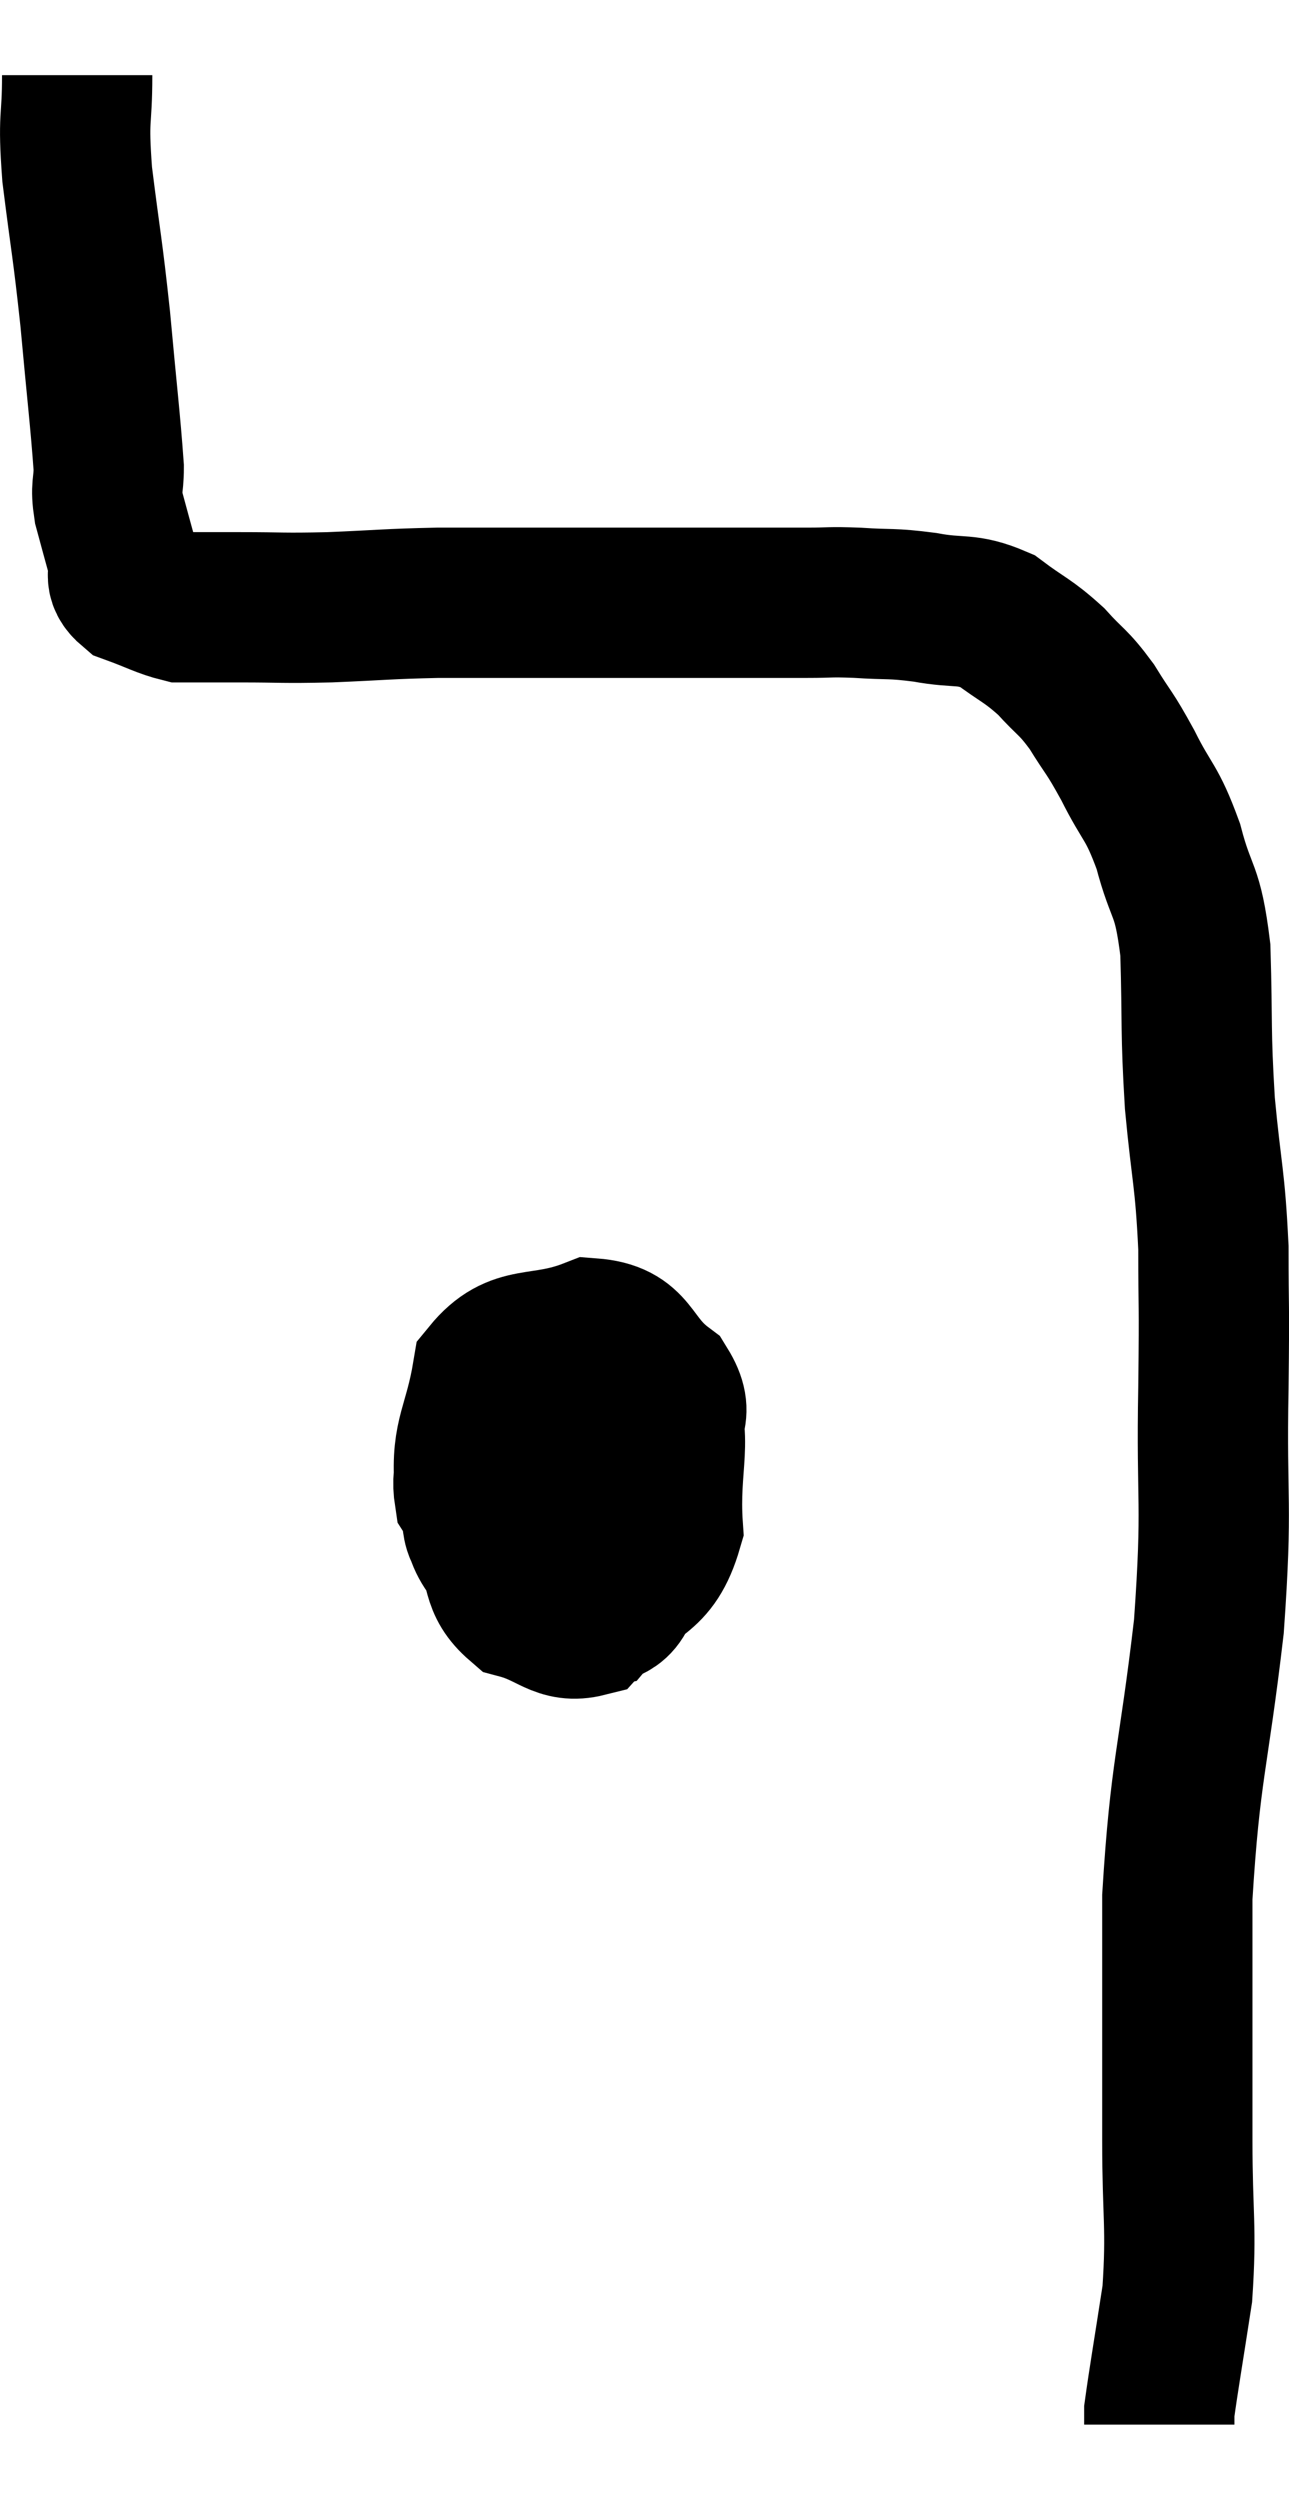 <svg xmlns="http://www.w3.org/2000/svg" viewBox="12.473 4.76 17.153 33.26" width="17.153" height="33.26"><path d="M 13.5 5.76 C 13.5 6.42, 13.44 6.27, 13.5 7.08 C 13.62 8.04, 13.635 8.025, 13.74 9 C 13.83 9.99, 13.875 10.35, 13.92 10.98 C 13.92 11.25, 13.875 11.22, 13.92 11.52 C 14.01 11.85, 14.025 11.91, 14.1 12.18 C 14.16 12.39, 14.025 12.435, 14.22 12.6 C 14.55 12.72, 14.64 12.78, 14.88 12.84 C 15.03 12.84, 14.985 12.84, 15.18 12.84 C 15.42 12.84, 15.24 12.84, 15.66 12.84 C 16.26 12.84, 16.2 12.855, 16.86 12.84 C 17.58 12.81, 17.61 12.795, 18.3 12.78 C 18.96 12.78, 18.825 12.78, 19.62 12.78 C 20.55 12.78, 20.58 12.78, 21.48 12.78 C 22.35 12.78, 22.62 12.78, 23.22 12.78 C 23.55 12.78, 23.49 12.765, 23.88 12.78 C 24.33 12.81, 24.315 12.78, 24.78 12.84 C 25.26 12.93, 25.32 12.84, 25.74 13.02 C 26.1 13.29, 26.145 13.275, 26.46 13.56 C 26.73 13.86, 26.745 13.815, 27 14.16 C 27.24 14.55, 27.225 14.475, 27.48 14.94 C 27.75 15.48, 27.795 15.405, 28.02 16.02 C 28.2 16.71, 28.275 16.545, 28.38 17.4 C 28.41 18.42, 28.38 18.45, 28.44 19.44 C 28.53 20.4, 28.575 20.415, 28.62 21.36 C 28.62 22.29, 28.635 21.96, 28.62 23.22 C 28.59 24.81, 28.68 24.705, 28.56 26.4 C 28.35 28.2, 28.245 28.29, 28.14 30 C 28.14 31.62, 28.14 31.92, 28.14 33.24 C 28.14 34.26, 28.2 34.38, 28.14 35.28 C 28.02 36.06, 27.96 36.405, 27.9 36.84 C 27.9 36.93, 27.9 36.975, 27.9 37.02 C 27.9 37.02, 27.9 37.02, 27.9 37.02 L 27.9 37.02" fill="none" stroke="black" stroke-width="2"></path><path d="M 18.9 23.76 C 18.81 24.21, 18.66 24.27, 18.72 24.66 C 18.93 24.99, 18.675 25.155, 19.14 25.32 C 19.86 25.32, 20.04 25.635, 20.58 25.32 C 20.94 24.69, 21.12 24.585, 21.3 24.06 C 21.3 23.64, 21.54 23.61, 21.3 23.22 C 20.82 22.86, 20.925 22.545, 20.34 22.5 C 19.65 22.77, 19.365 22.545, 18.96 23.04 C 18.84 23.76, 18.675 23.85, 18.72 24.48 C 18.93 25.02, 18.72 25.125, 19.14 25.56 C 19.77 25.89, 19.845 26.34, 20.4 26.22 C 20.88 25.65, 21.15 25.8, 21.36 25.08 C 21.3 24.21, 21.525 23.88, 21.24 23.34 C 20.73 23.13, 20.715 22.935, 20.22 22.92 C 19.74 23.1, 19.575 22.71, 19.26 23.28 C 19.11 24.24, 18.93 24.495, 18.96 25.2 C 19.17 25.65, 19.05 25.815, 19.38 26.1 C 19.83 26.22, 19.92 26.43, 20.28 26.34 C 20.55 26.04, 20.685 26.265, 20.82 25.74 C 20.82 24.99, 20.88 24.795, 20.82 24.24 C 20.7 23.88, 20.91 23.67, 20.58 23.52 C 20.04 23.58, 19.86 23.565, 19.5 23.64 L 19.14 23.82" fill="none" stroke="black" stroke-width="2"></path></svg>
